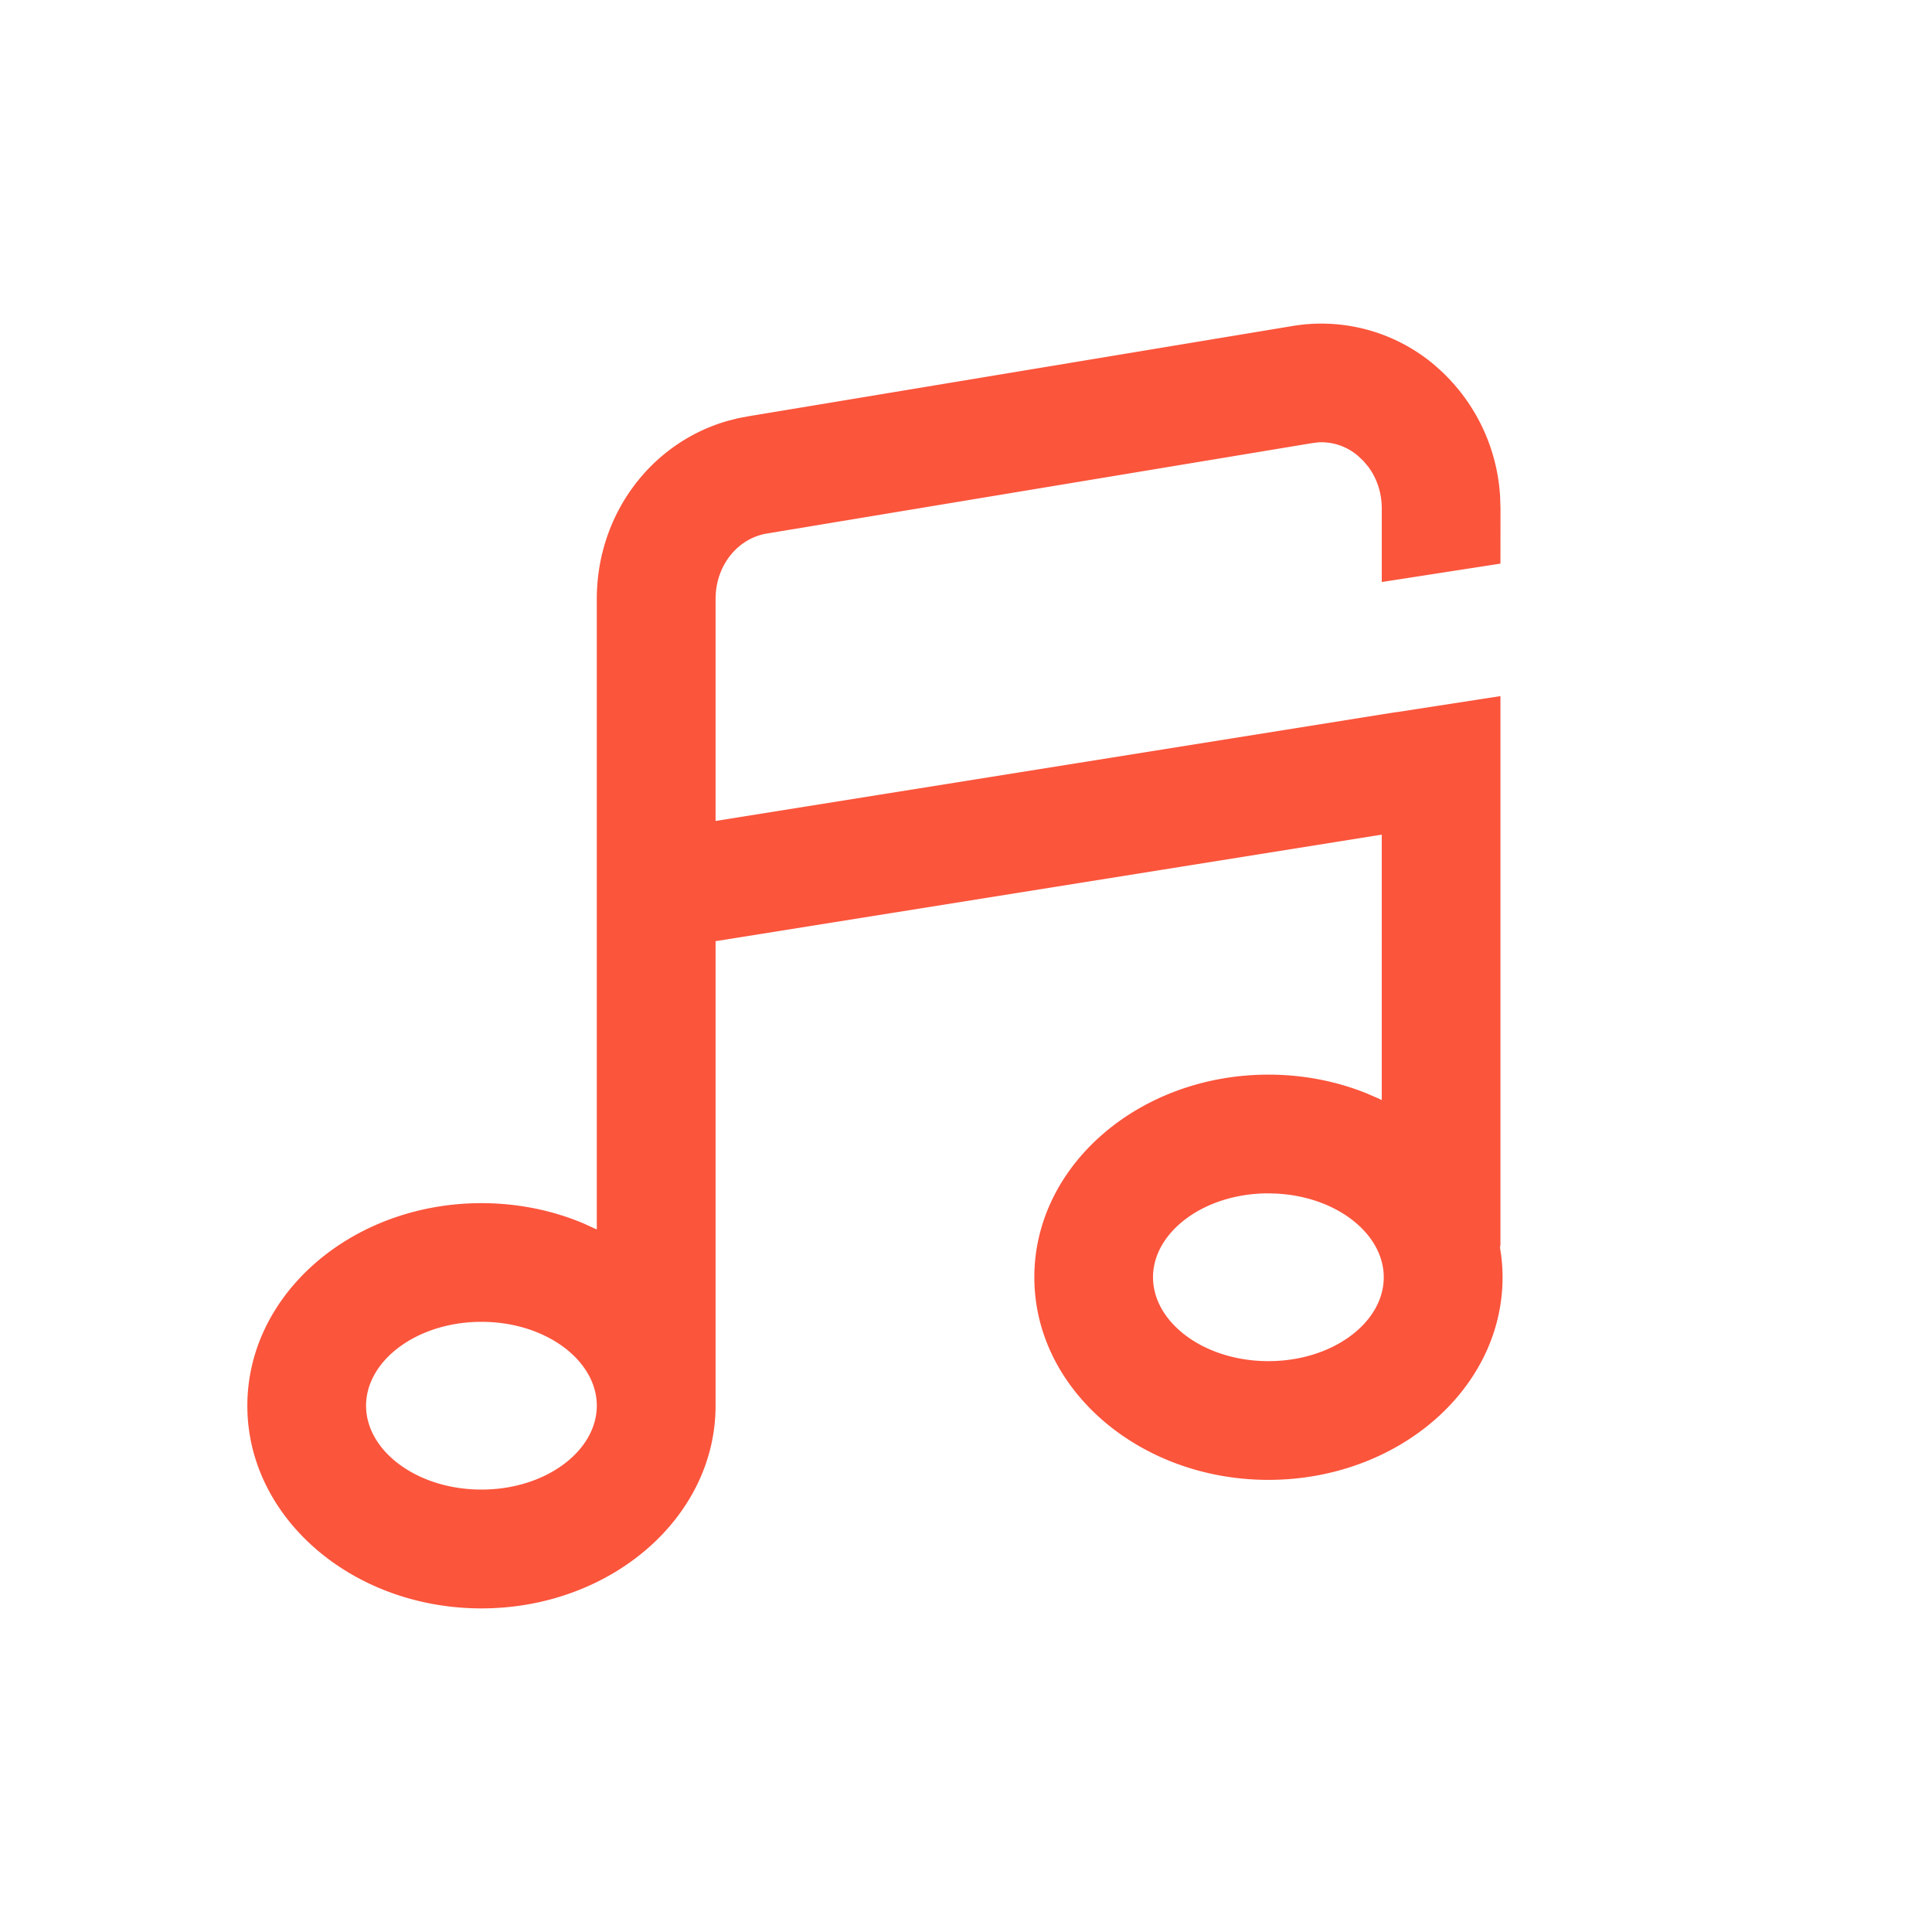<?xml version="1.0" standalone="no"?><!DOCTYPE svg PUBLIC "-//W3C//DTD SVG 1.1//EN" "http://www.w3.org/Graphics/SVG/1.1/DTD/svg11.dtd"><svg t="1633786703069" class="icon" viewBox="0 0 1024 1024" version="1.1" xmlns="http://www.w3.org/2000/svg" p-id="33414" xmlns:xlink="http://www.w3.org/1999/xlink" width="300" height="300"><defs><style type="text/css"></style></defs><path d="M760.627 193.766a98.816 98.816 0 0 1 34.483 69.888l0.179 5.862-0.026 29.21-62.899 9.754v-38.963c0-8.218-2.56-15.974-7.168-22.144l-2.483-2.97-2.816-2.662a29.696 29.696 0 0 0-20.992-7.296l-3.251 0.384-289.178 47.949c-14.643 2.458-25.651 15.232-27.059 31.232l-0.154 3.456v117.658l359.347-57.472a32 32 0 0 1 2.048-0.256l54.605-8.448v290.56l-0.102 1.28c-0.051 0.23-0.128 0.23-0.256-0.179 0.998 5.478 1.485 10.906 1.485 16.384 0 59.494-55.885 107.366-124.083 107.366-68.198 0-124.083-47.872-124.083-107.392s55.885-107.392 124.083-107.392c18.227 0 35.891 3.43 51.994 9.907l6.81 2.944 1.254 0.64V442.368l-353.101 56.474v246.246c0 59.52-55.91 107.392-124.083 107.392-68.198 0-124.083-47.872-124.083-107.392s55.885-107.392 124.083-107.392c18.995 0 37.376 3.712 54.016 10.701l7.117 3.251V317.466c0-44.877 28.928-83.226 70.118-94.592l4.787-1.203 4.915-0.947L685.312 172.749a92.851 92.851 0 0 1 75.315 20.992zM255.181 700.595c-34.099 0-61.158 20.48-61.158 44.442 0 23.987 27.059 44.467 61.158 44.467 34.099 0 61.133-20.48 61.133-44.467 0-23.962-27.034-44.442-61.133-44.442z m417.075-68.096c-34.074 0-61.133 20.506-61.133 44.467s27.059 44.467 61.133 44.467c34.15 0 61.184-20.48 61.158-44.467 0-23.962-27.059-44.442-61.158-44.442z" fill="#FB553C" p-id="33415"></path></svg>